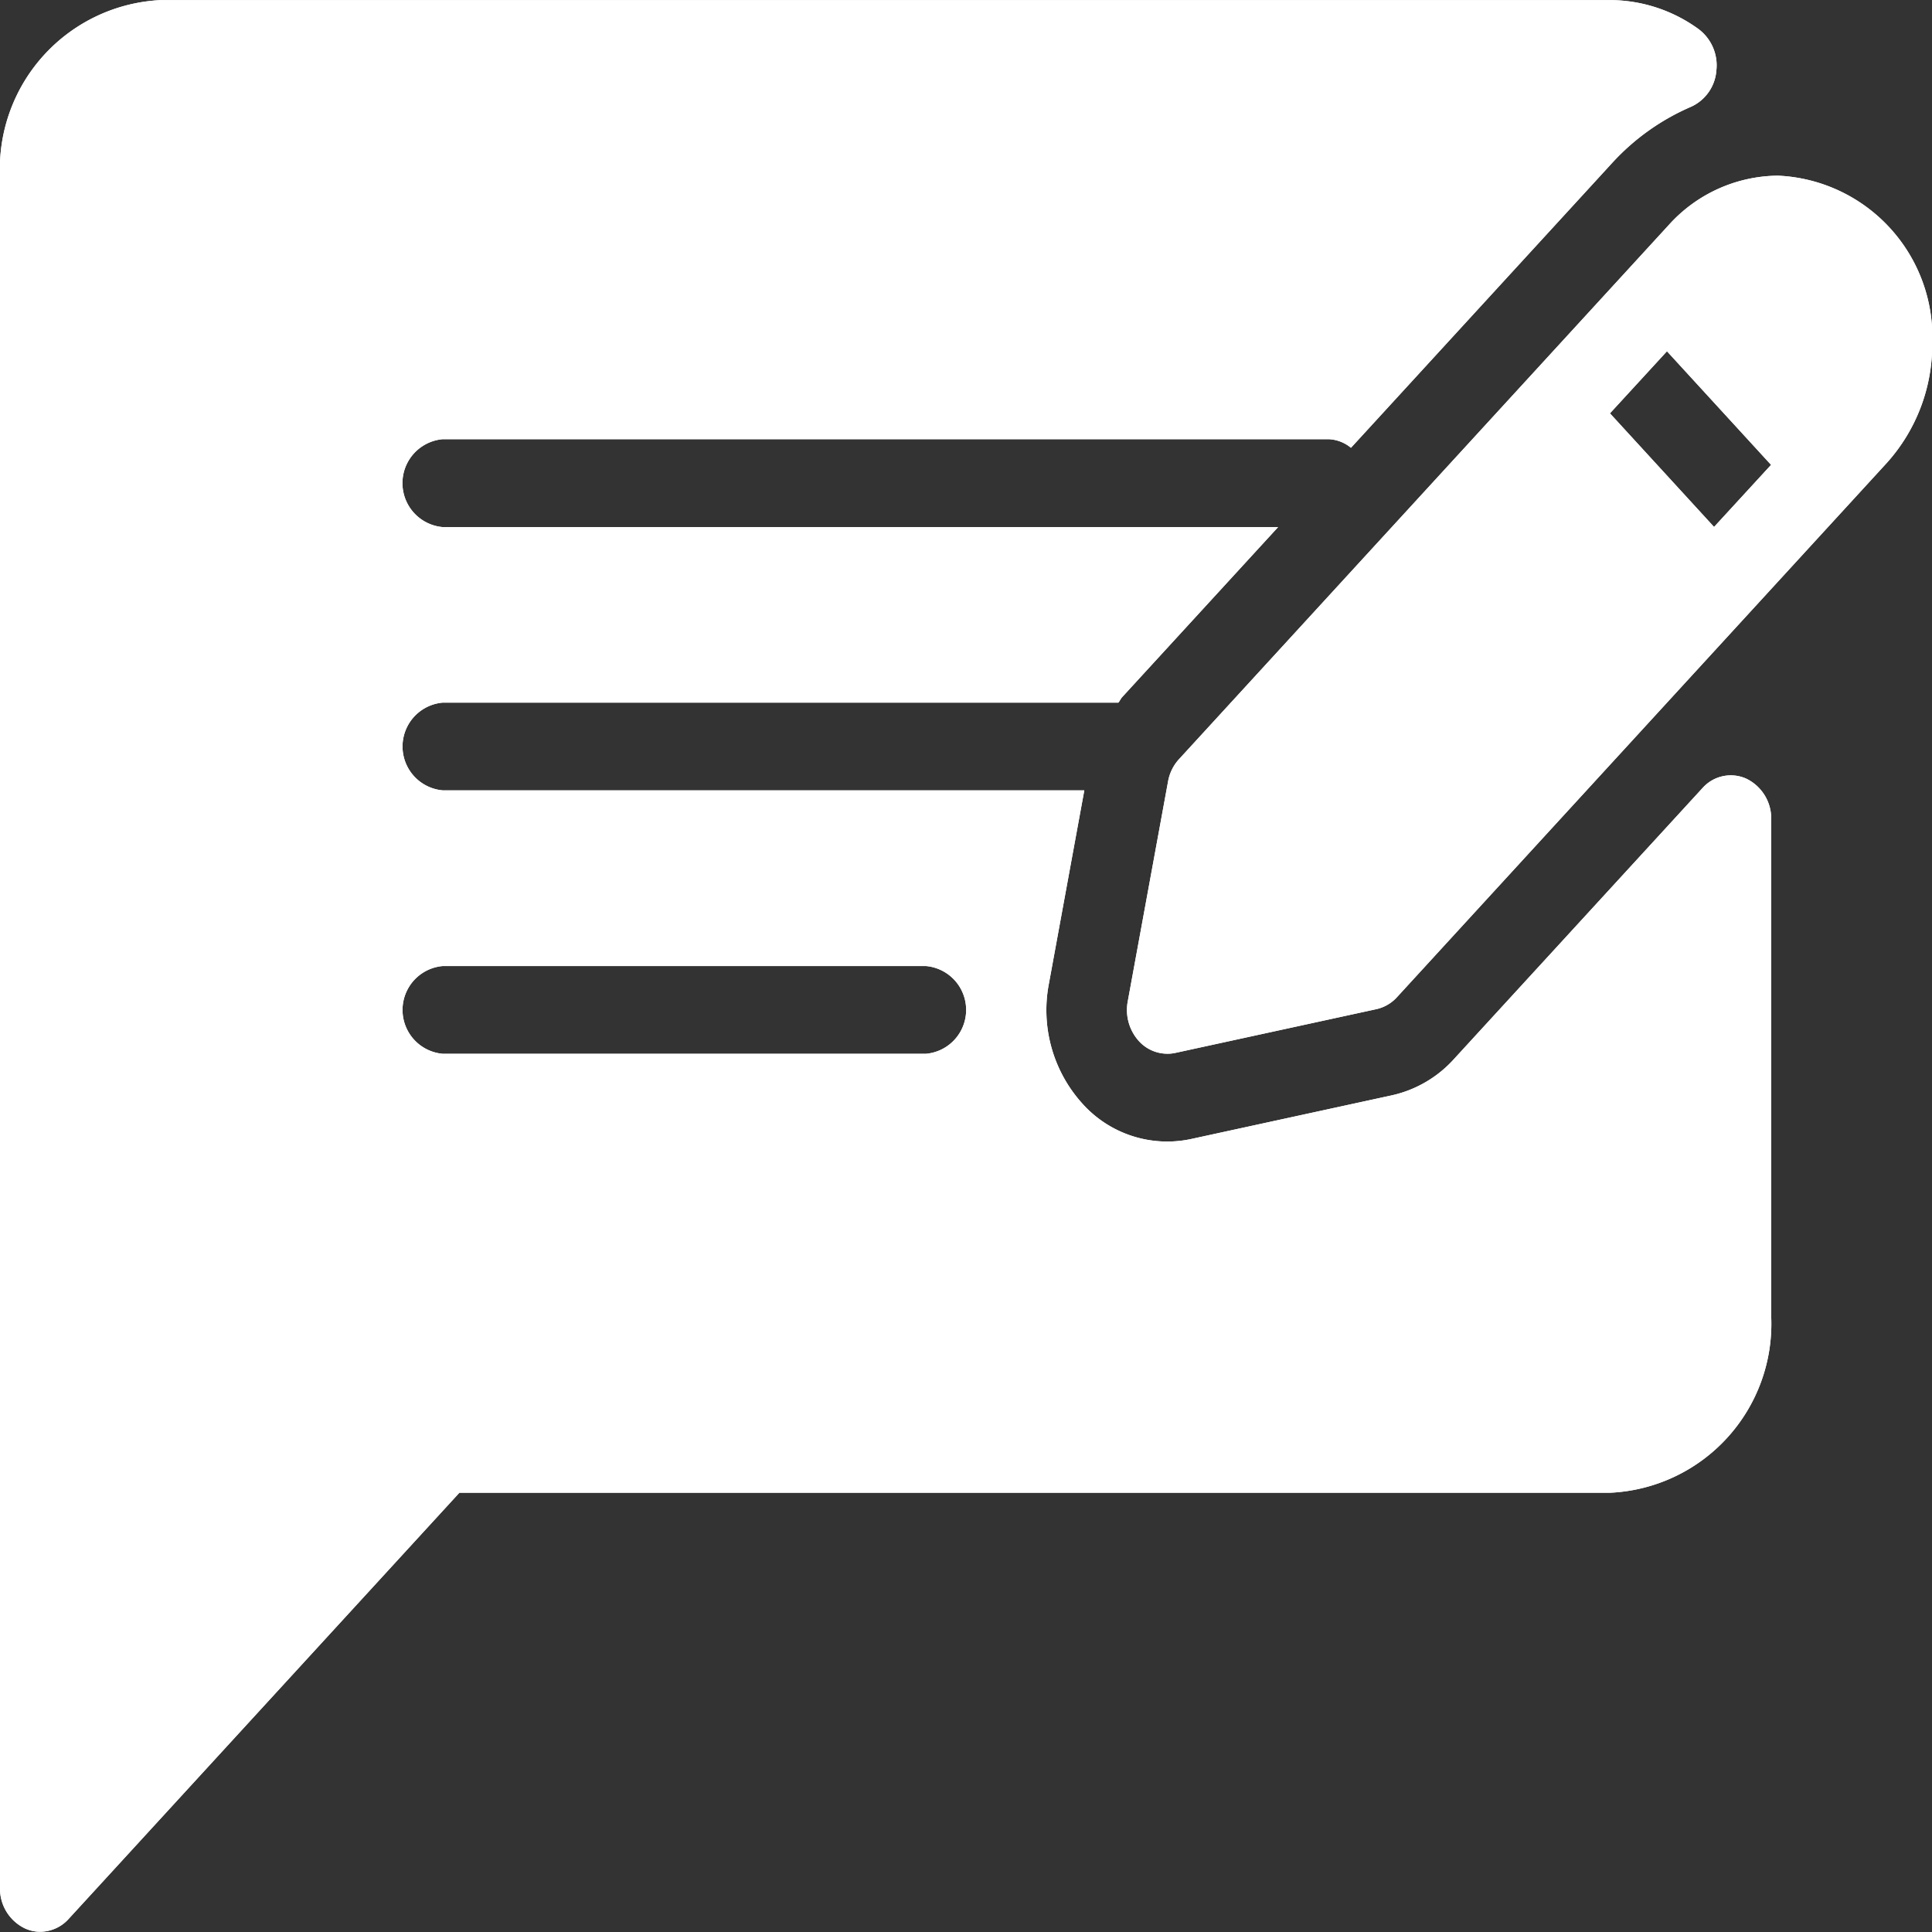<svg id="icon-feedback" xmlns="http://www.w3.org/2000/svg" width="23.997" height="23.997" viewBox="0 0 23.997 23.997">
  <rect x="0" y="0" width="23.997" height="23.997" fill="#333333" stroke="none"/>
  <path id="Path_244" data-name="Path 244" d="M21.689,484.338a.47.47,0,0,0-.544.119l-3.087,3.366a1.468,1.468,0,0,1-.766.448l-2.5.544a1.415,1.415,0,0,1-1.354-.447,1.731,1.731,0,0,1-.411-1.477l.441-2.407H5.5a.547.547,0,0,1,0-1.09h8.391c.018-.021.028-.046.046-.067l1.938-2.113H5.5a.548.548,0,0,1,0-1.092h11a.464.464,0,0,1,.28.107l3.244-3.538a2.864,2.864,0,0,1,.985-.7.539.539,0,0,0,.31-.452.563.563,0,0,0-.222-.511,1.878,1.878,0,0,0-1.1-.36H2a2.1,2.1,0,0,0-2,2.182v21.269a.547.547,0,0,0,.309.5.451.451,0,0,0,.19.042.479.479,0,0,0,.354-.16l4.853-5.293H20a2.1,2.1,0,0,0,2-2.182v-6.187A.549.549,0,0,0,21.689,484.338ZM11.5,487.756h-6a.547.547,0,0,1,0-1.09h6a.547.547,0,0,1,0,1.09Z" transform="translate(0 -474.667)" fill="#fff"/>
  <path id="Path_245" data-name="Path 245" d="M17.418,476.122a1.844,1.844,0,0,0-1.353.61l-6.086,6.638a.552.552,0,0,0-.136.278l-.5,2.728a.577.577,0,0,0,.136.493.478.478,0,0,0,.354.159.44.44,0,0,0,.1-.01l2.5-.544a.489.489,0,0,0,.255-.15l6.086-6.638h0a2.2,2.2,0,0,0,.561-1.476A2.008,2.008,0,0,0,17.418,476.122Zm-.793,4.363-1.293-1.411.708-.771,1.293,1.411Z" transform="translate(4.665 -473.94)" fill="#fff"/>
  <path id="Path_246" data-name="Path 246" d="M21.689,484.338a.47.47,0,0,0-.544.119l-3.087,3.366a1.468,1.468,0,0,1-.766.448l-2.5.544a1.415,1.415,0,0,1-1.354-.447,1.731,1.731,0,0,1-.411-1.477l.441-2.407H5.5a.547.547,0,0,1,0-1.09h8.391c.018-.021.028-.046.046-.067l1.938-2.113H5.5a.548.548,0,0,1,0-1.092h11a.464.464,0,0,1,.28.107l3.244-3.538a2.864,2.864,0,0,1,.985-.7.539.539,0,0,0,.31-.452.563.563,0,0,0-.222-.511,1.878,1.878,0,0,0-1.1-.36H2a2.1,2.1,0,0,0-2,2.182v21.269a.547.547,0,0,0,.309.5.451.451,0,0,0,.19.042.479.479,0,0,0,.354-.16l4.853-5.293H20a2.1,2.1,0,0,0,2-2.182v-6.187A.549.549,0,0,0,21.689,484.338ZM11.5,487.756h-6a.547.547,0,0,1,0-1.09h6a.547.547,0,0,1,0,1.09Z" transform="translate(0 -474.667)" fill="#fff"/>
  <path id="Path_247" data-name="Path 247" d="M17.418,476.122a1.844,1.844,0,0,0-1.353.61l-6.086,6.638a.552.552,0,0,0-.136.278l-.5,2.728a.577.577,0,0,0,.136.493.478.478,0,0,0,.354.159.44.44,0,0,0,.1-.01l2.5-.544a.489.489,0,0,0,.255-.15l6.086-6.638h0a2.2,2.2,0,0,0,.561-1.476A2.008,2.008,0,0,0,17.418,476.122Zm-.793,4.363-1.293-1.411.708-.771,1.293,1.411Z" transform="translate(4.665 -473.94)" fill="#fff"/>
</svg>
